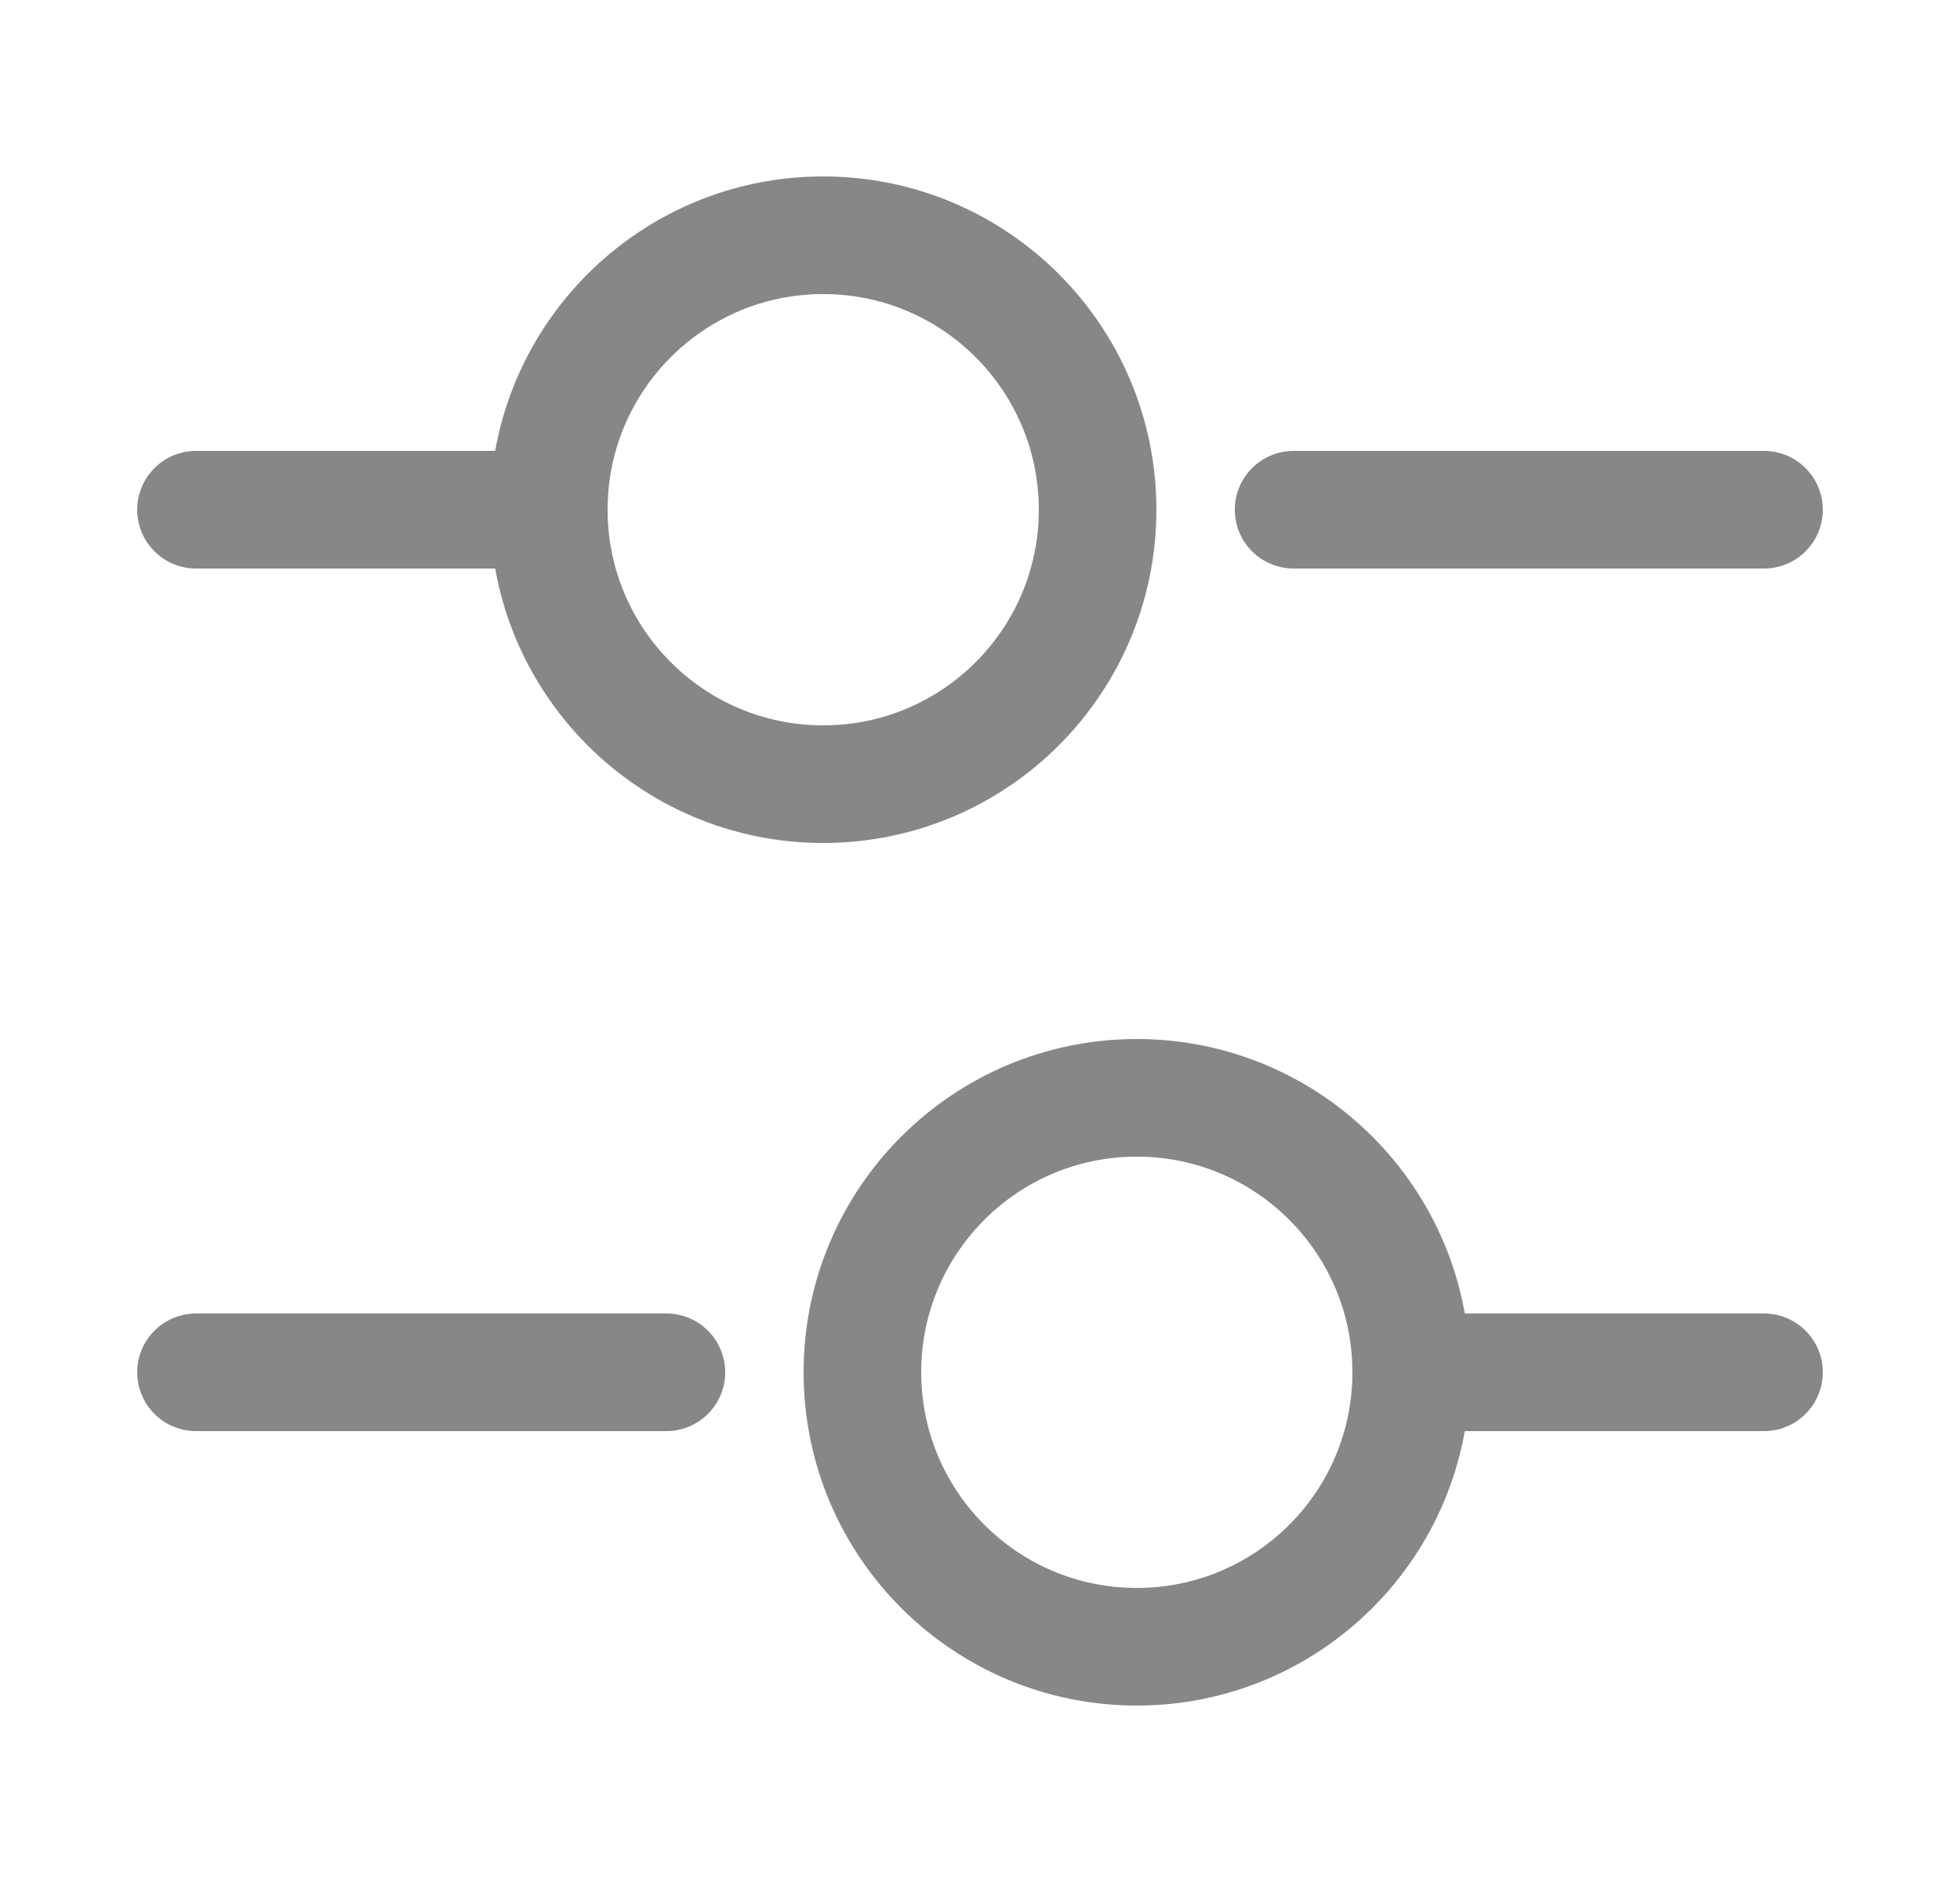 <svg width="25" height="24" viewBox="0 0 25 24" fill="none" xmlns="http://www.w3.org/2000/svg">
<path d="M22.5 6.5H16.5" stroke="#878787" stroke-width="1.5" stroke-miterlimit="10" stroke-linecap="round" stroke-linejoin="round"/>
<path d="M6.5 6.5H2.5" stroke="#878787" stroke-width="1.5" stroke-miterlimit="10" stroke-linecap="round" stroke-linejoin="round"/>
<path d="M10.5 10C12.433 10 14 8.433 14 6.5C14 4.567 12.433 3 10.5 3C8.567 3 7 4.567 7 6.5C7 8.433 8.567 10 10.5 10Z" stroke="#878787" stroke-width="1.5" stroke-miterlimit="10" stroke-linecap="round" stroke-linejoin="round"/>
<path d="M22.5 17.5H18.5" stroke="#878787" stroke-width="1.5" stroke-miterlimit="10" stroke-linecap="round" stroke-linejoin="round"/>
<path d="M8.5 17.5H2.5" stroke="#878787" stroke-width="1.5" stroke-miterlimit="10" stroke-linecap="round" stroke-linejoin="round"/>
<path d="M14.5 21C16.433 21 18 19.433 18 17.5C18 15.567 16.433 14 14.5 14C12.567 14 11 15.567 11 17.5C11 19.433 12.567 21 14.5 21Z" stroke="#878787" stroke-width="1.5" stroke-miterlimit="10" stroke-linecap="round" stroke-linejoin="round"/>
</svg>
